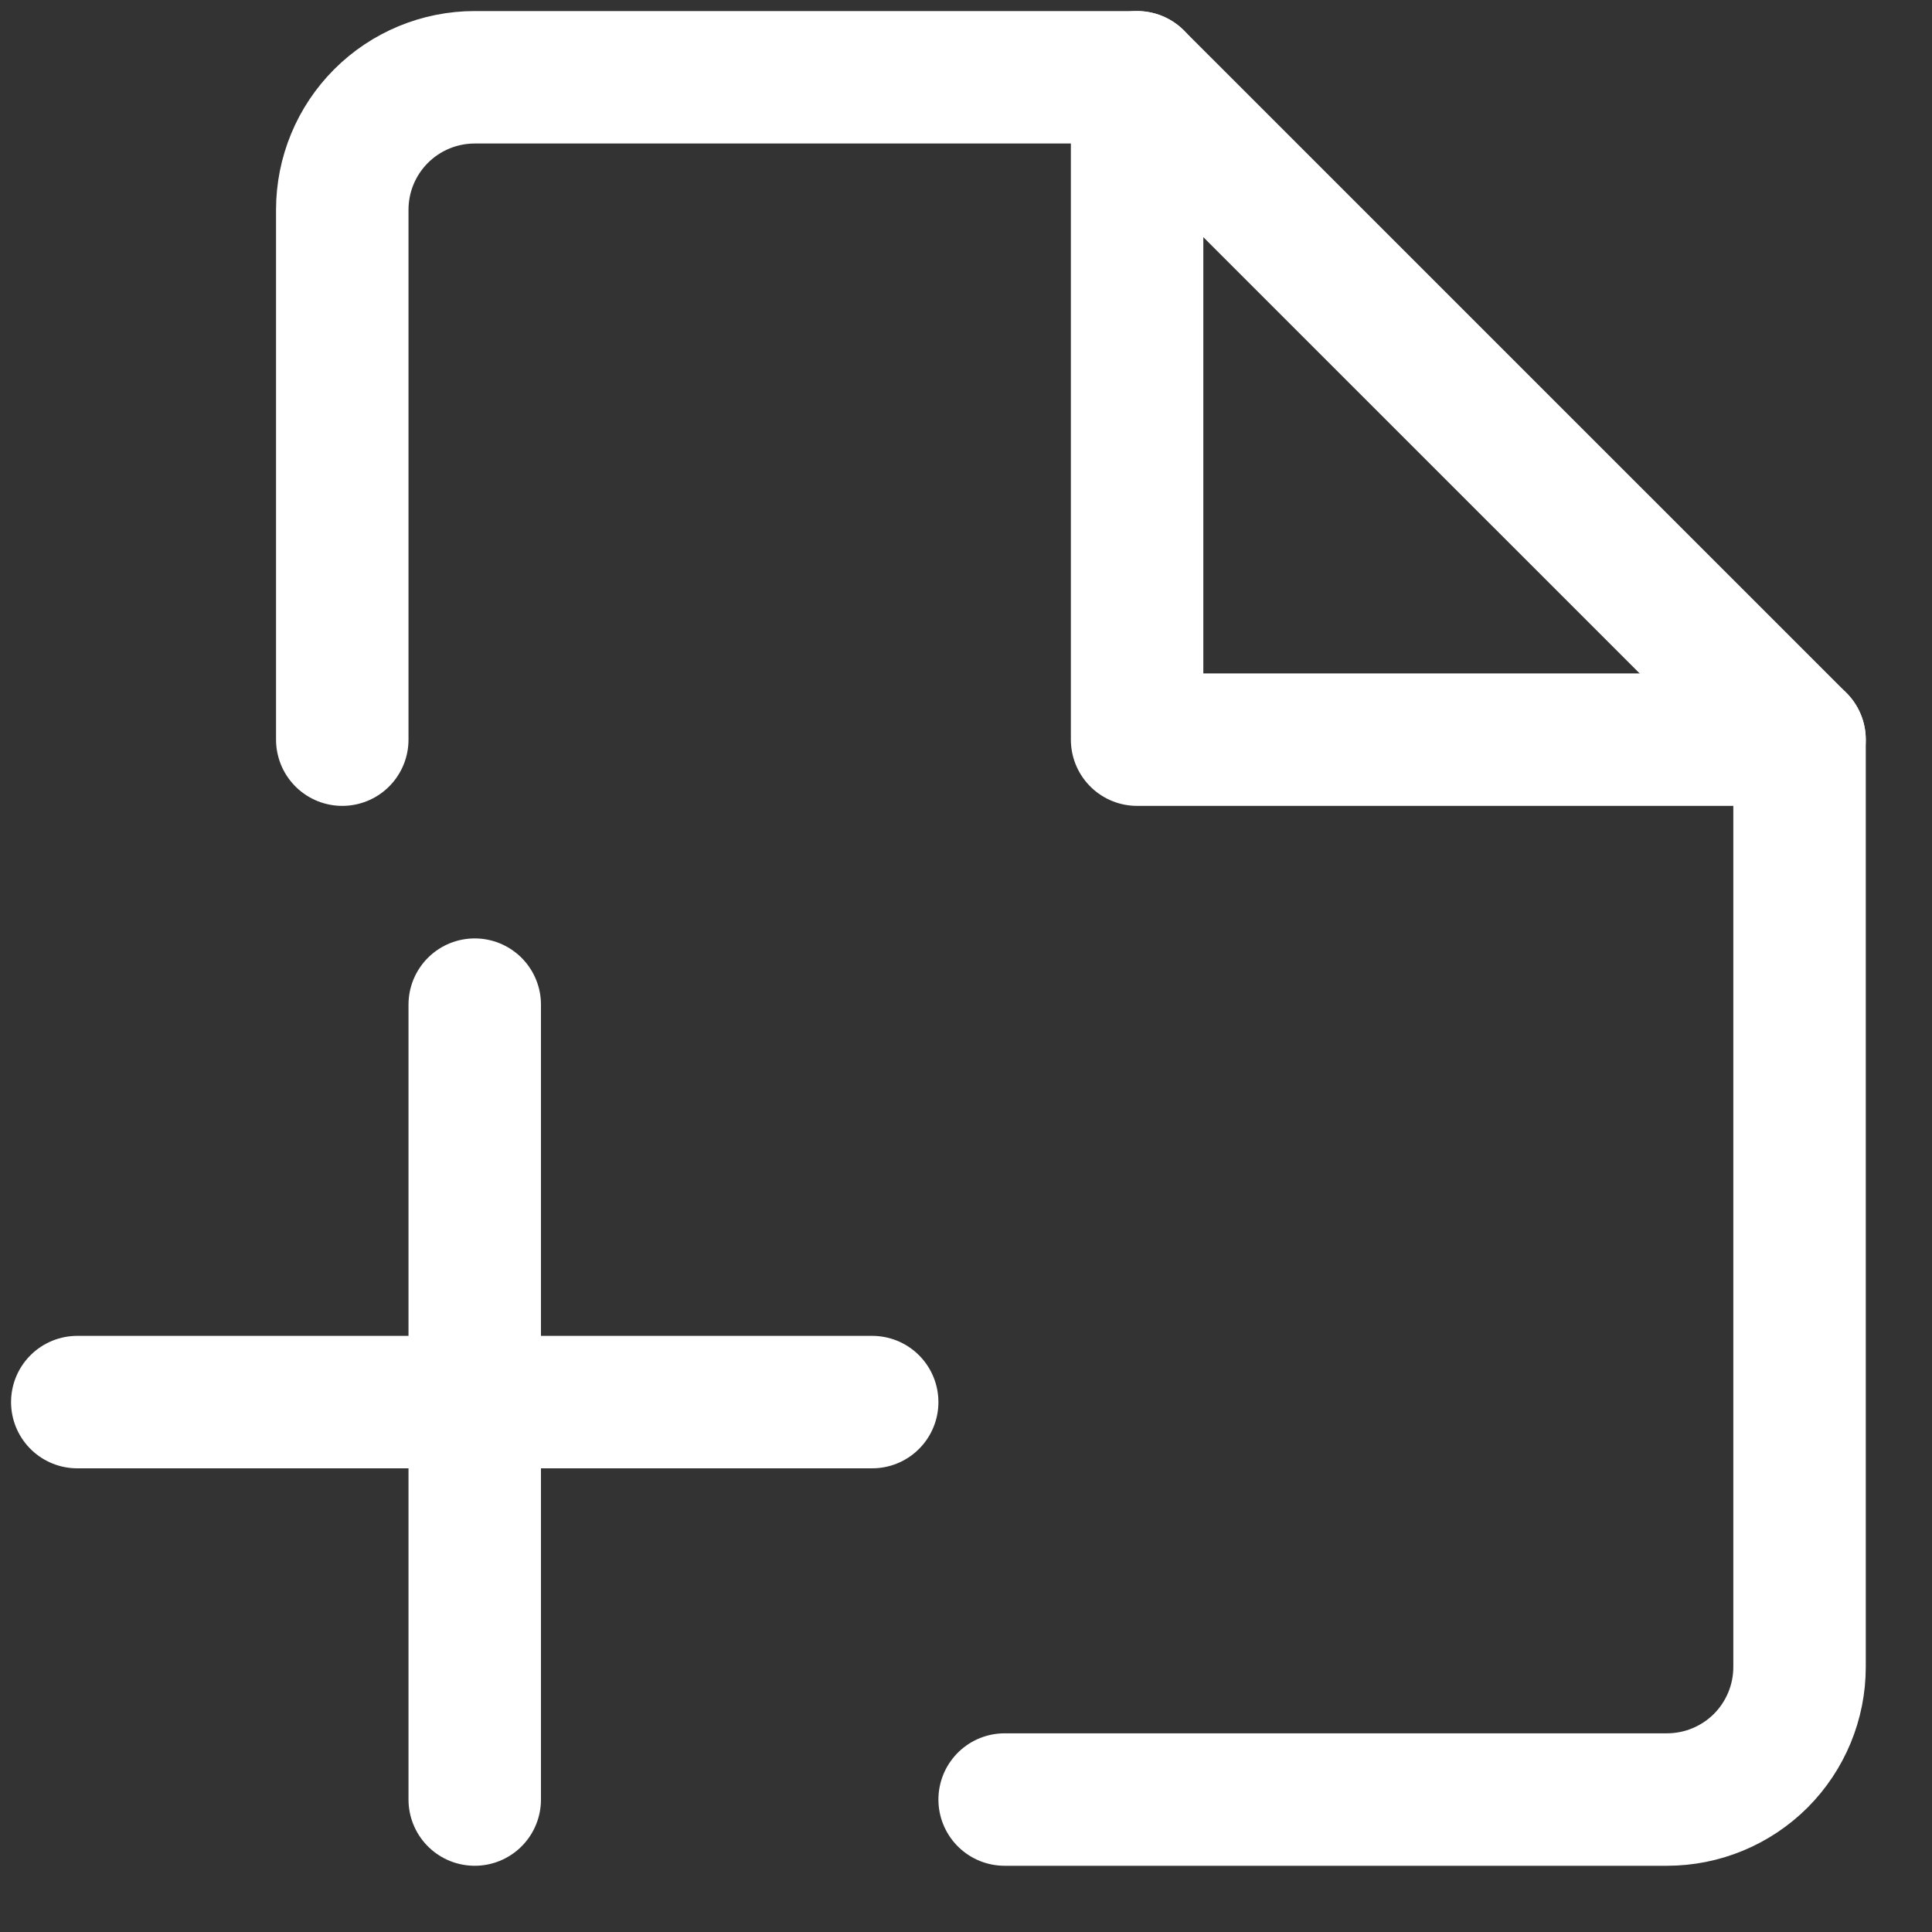 <svg width="25" height="25" viewBox="0 0 25 25" fill="none" xmlns="http://www.w3.org/2000/svg">
<rect x="0" y="0" width="25" height="25" fill="#333333" stroke="none"/>
<path d="M4.429 9.571V2.714C4.429 2.26 4.609 1.824 4.931 1.502C5.252 1.181 5.688 1 6.143 1H14.714L23.286 9.571V21.571C23.286 22.026 23.105 22.462 22.784 22.784C22.462 23.105 22.026 23.286 21.571 23.286H13" stroke="white" stroke-width="1.714" stroke-linecap="round" stroke-linejoin="round"/>
<path d="M14.714 1V9.571H23.286" stroke="white" stroke-width="1.714" stroke-linecap="round" stroke-linejoin="round"/>
<path d="M6.143 13V23.286" stroke="white" stroke-width="1.714" stroke-linecap="round" stroke-linejoin="round"/>
<path d="M1 18.143H11.286" stroke="white" stroke-width="1.714" stroke-linecap="round" stroke-linejoin="round"/>
</svg>
